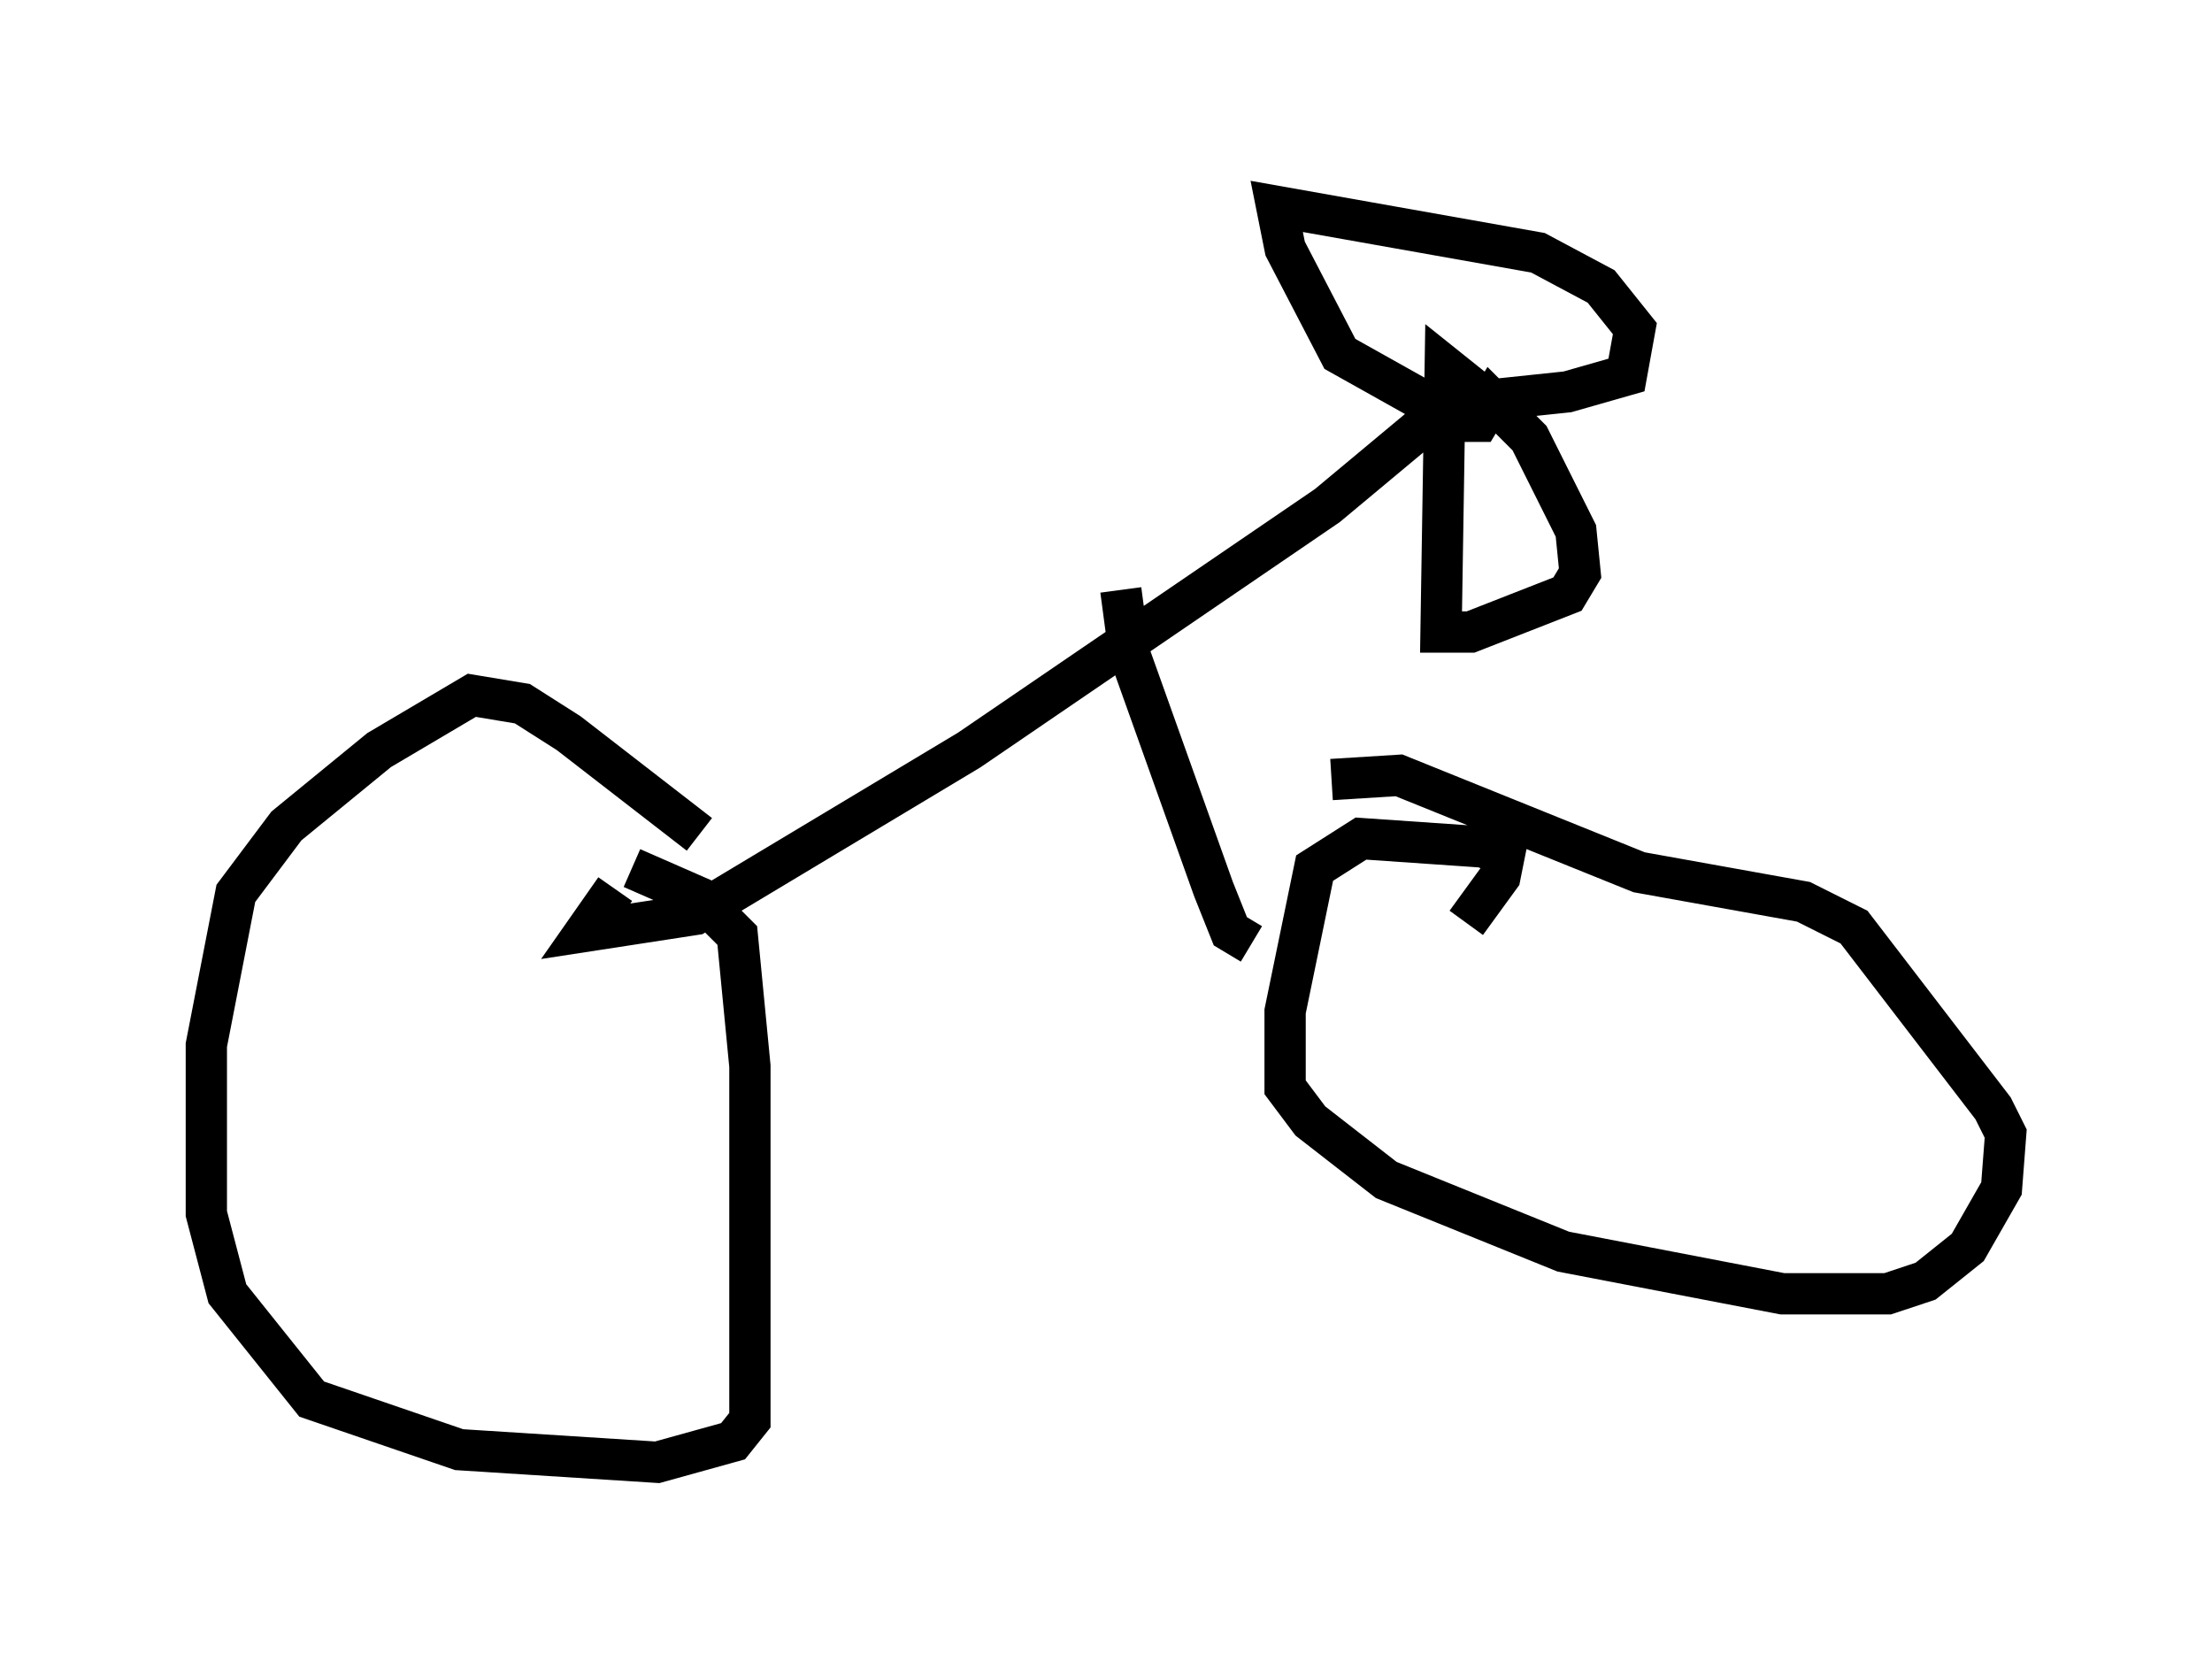 <?xml version="1.0" encoding="utf-8" ?>
<svg baseProfile="full" height="40.421" version="1.1" width="53.59" xmlns="http://www.w3.org/2000/svg" xmlns:ev="http://www.w3.org/2001/xml-events" xmlns:xlink="http://www.w3.org/1999/xlink"><defs /><rect fill="white" height="40.421" width="53.59" x="0" y="0" /><path d="M17.352, 21.334 m-0.408, -1.123 l-3.165, -2.45 -1.123, -0.715 l-1.225, -0.204 -2.246, 1.327 l-2.246, 1.838 -1.225, 1.633 l-0.715, 3.675 0.0, 4.083 l0.51, 1.94 2.042, 2.552 l3.573, 1.225 4.798, 0.306 l1.838, -0.51 0.408, -0.51 l0.0, -8.575 -0.306, -3.165 l-0.919, -0.919 -1.633, -0.715 m20.213, 1.327 l0.817, -1.123 0.102, -0.51 l-0.51, -0.204 -2.96, -0.204 l-1.123, 0.715 -0.715, 3.471 l0.0, 1.838 0.613, 0.817 l1.838, 1.429 4.288, 1.735 l5.308, 1.021 2.552, 0.0 l0.919, -0.306 1.021, -0.817 l0.817, -1.429 0.102, -1.327 l-0.306, -0.613 -3.369, -4.39 l-1.225, -0.613 -3.981, -0.715 l-5.819, -2.348 -1.633, 0.102 m-17.354, 2.654 l-0.715, 1.021 2.654, -0.408 l6.635, -3.981 8.677, -5.921 l2.45, -2.042 0.306, -0.51 l-0.204, -0.51 m-7.554, 5.104 l0.204, 1.531 2.042, 5.717 l0.408, 1.021 0.51, 0.306 m4.696, -12.863 l-2.552, -1.429 -1.327, -2.552 l-0.204, -1.021 6.329, 1.123 l1.531, 0.817 0.817, 1.021 l-0.204, 1.123 -1.429, 0.408 l-1.94, 0.204 -1.021, -0.817 l-0.102, 6.431 0.715, 0.0 l2.348, -0.919 0.306, -0.51 l-0.102, -1.021 -1.123, -2.246 l-0.919, -0.919 -0.306, 0.51 l-0.817, 0.0 " fill="none" stroke="black" stroke-width="1" /></svg>